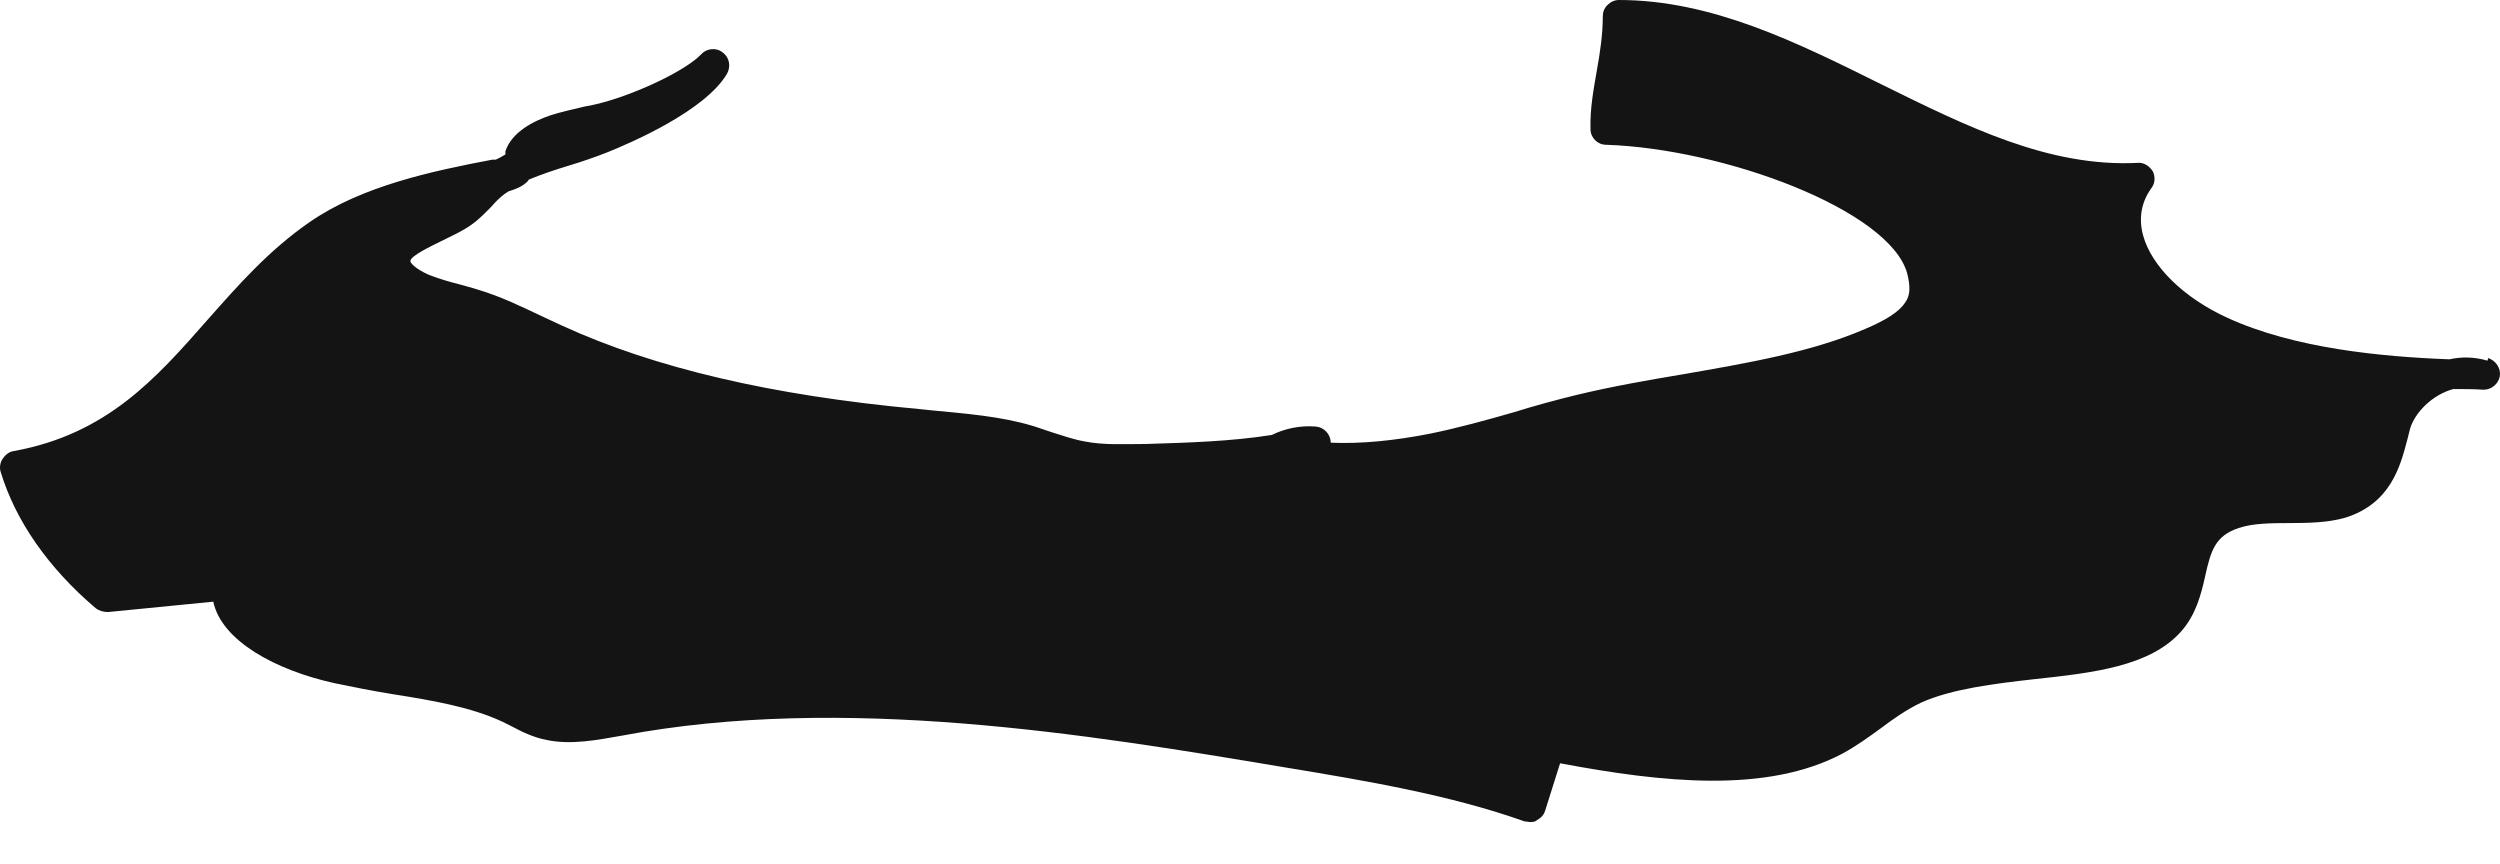 <svg width="55" height="19" viewBox="0 0 55 19" fill="none" xmlns="http://www.w3.org/2000/svg">
<path d="M54.725 7.934C54.427 7.848 54.143 7.848 53.887 7.905C52.38 7.848 50.474 7.664 49.01 6.995C48.043 6.555 47.332 5.858 47.147 5.175C47.048 4.806 47.105 4.45 47.332 4.137C47.417 4.024 47.417 3.882 47.361 3.768C47.289 3.654 47.161 3.569 47.033 3.583C45.071 3.682 43.28 2.787 41.375 1.848C39.541 0.938 37.664 0 35.616 0C35.517 0 35.431 0.043 35.36 0.114C35.289 0.185 35.261 0.27 35.261 0.37C35.261 0.754 35.204 1.137 35.133 1.536C35.062 1.948 34.977 2.389 34.991 2.844C34.991 3.028 35.147 3.185 35.332 3.185C37.934 3.27 41.574 4.621 41.958 6.014C42.029 6.299 42.029 6.498 41.915 6.654C41.787 6.853 41.503 7.038 41.033 7.237C39.853 7.749 38.417 7.991 37.038 8.232C36.27 8.36 35.46 8.502 34.692 8.687C34.223 8.801 33.754 8.929 33.299 9.071C32.702 9.242 32.09 9.412 31.465 9.54C30.669 9.697 29.929 9.768 29.275 9.739C29.275 9.739 29.275 9.725 29.275 9.711C29.261 9.54 29.119 9.398 28.948 9.384C28.607 9.356 28.266 9.427 27.981 9.569C27.085 9.711 26.133 9.739 25.195 9.768C24.739 9.768 24.285 9.796 23.858 9.711C23.616 9.668 23.375 9.583 23.147 9.512C23.005 9.469 22.863 9.412 22.721 9.37C22.01 9.156 21.242 9.1 20.503 9.028L20.232 9C16.962 8.701 14.389 8.09 12.37 7.166L11.943 6.967C11.488 6.754 11.033 6.526 10.507 6.37C10.379 6.327 10.251 6.299 10.109 6.256C9.882 6.199 9.64 6.128 9.427 6.043C9.142 5.915 9.028 5.787 9.028 5.744C9.028 5.63 9.483 5.417 9.711 5.303C9.938 5.19 10.166 5.09 10.365 4.948C10.55 4.82 10.692 4.664 10.82 4.536C10.905 4.436 10.991 4.351 11.104 4.265C11.133 4.251 11.161 4.223 11.19 4.209C11.332 4.166 11.488 4.109 11.602 3.995C11.602 3.995 11.63 3.967 11.63 3.953C11.901 3.839 12.199 3.739 12.526 3.64C12.81 3.555 13.095 3.455 13.351 3.355C13.848 3.156 15.512 2.446 15.995 1.621C16.081 1.464 16.052 1.265 15.896 1.152C15.754 1.038 15.54 1.066 15.427 1.194C15.071 1.564 14.019 2.047 13.294 2.246C13.152 2.289 12.995 2.318 12.853 2.346C12.611 2.403 12.355 2.46 12.128 2.531C11.744 2.659 11.261 2.9 11.119 3.327C11.119 3.327 11.119 3.37 11.119 3.398C11.047 3.441 10.976 3.483 10.905 3.512C10.877 3.512 10.863 3.512 10.834 3.512C9.483 3.768 7.962 4.095 6.825 4.877C5.915 5.502 5.232 6.284 4.564 7.038C3.427 8.332 2.346 9.555 0.299 9.924C0.199 9.938 0.114 10.009 0.057 10.095C0 10.18 -0.014 10.294 0.014 10.379C0.341 11.46 1.066 12.498 2.104 13.379C2.175 13.436 2.275 13.465 2.374 13.465L4.692 13.237C4.877 14.104 6.071 14.744 7.351 15.028C7.763 15.114 8.19 15.199 8.63 15.27C9.526 15.412 10.365 15.555 11.062 15.882L11.261 15.981C11.474 16.095 11.73 16.223 12.028 16.28C12.569 16.393 13.137 16.28 13.706 16.18C18.54 15.27 23.915 16.152 28.237 16.877C30.043 17.175 31.905 17.488 33.541 18.071C33.583 18.071 33.626 18.085 33.654 18.085C33.711 18.085 33.768 18.085 33.811 18.043C33.896 18 33.967 17.929 33.995 17.829L34.322 16.792C36.583 17.218 38.872 17.46 40.536 16.578C40.849 16.408 41.119 16.209 41.375 16.024C41.659 15.81 41.943 15.611 42.27 15.455C42.939 15.156 43.863 15.043 44.744 14.943C46.067 14.801 47.304 14.659 47.986 13.891C48.313 13.521 48.427 13.066 48.512 12.683C48.64 12.1 48.74 11.787 49.252 11.616C49.891 11.403 50.801 11.616 51.597 11.389C52.593 11.076 52.806 10.265 52.962 9.668L53.019 9.441C53.119 9.085 53.503 8.687 53.972 8.559C54.199 8.559 54.427 8.559 54.64 8.574C54.811 8.574 54.967 8.446 54.996 8.275C55.024 8.104 54.91 7.934 54.74 7.877L54.725 7.934Z" fill="#141414"/>
</svg>
